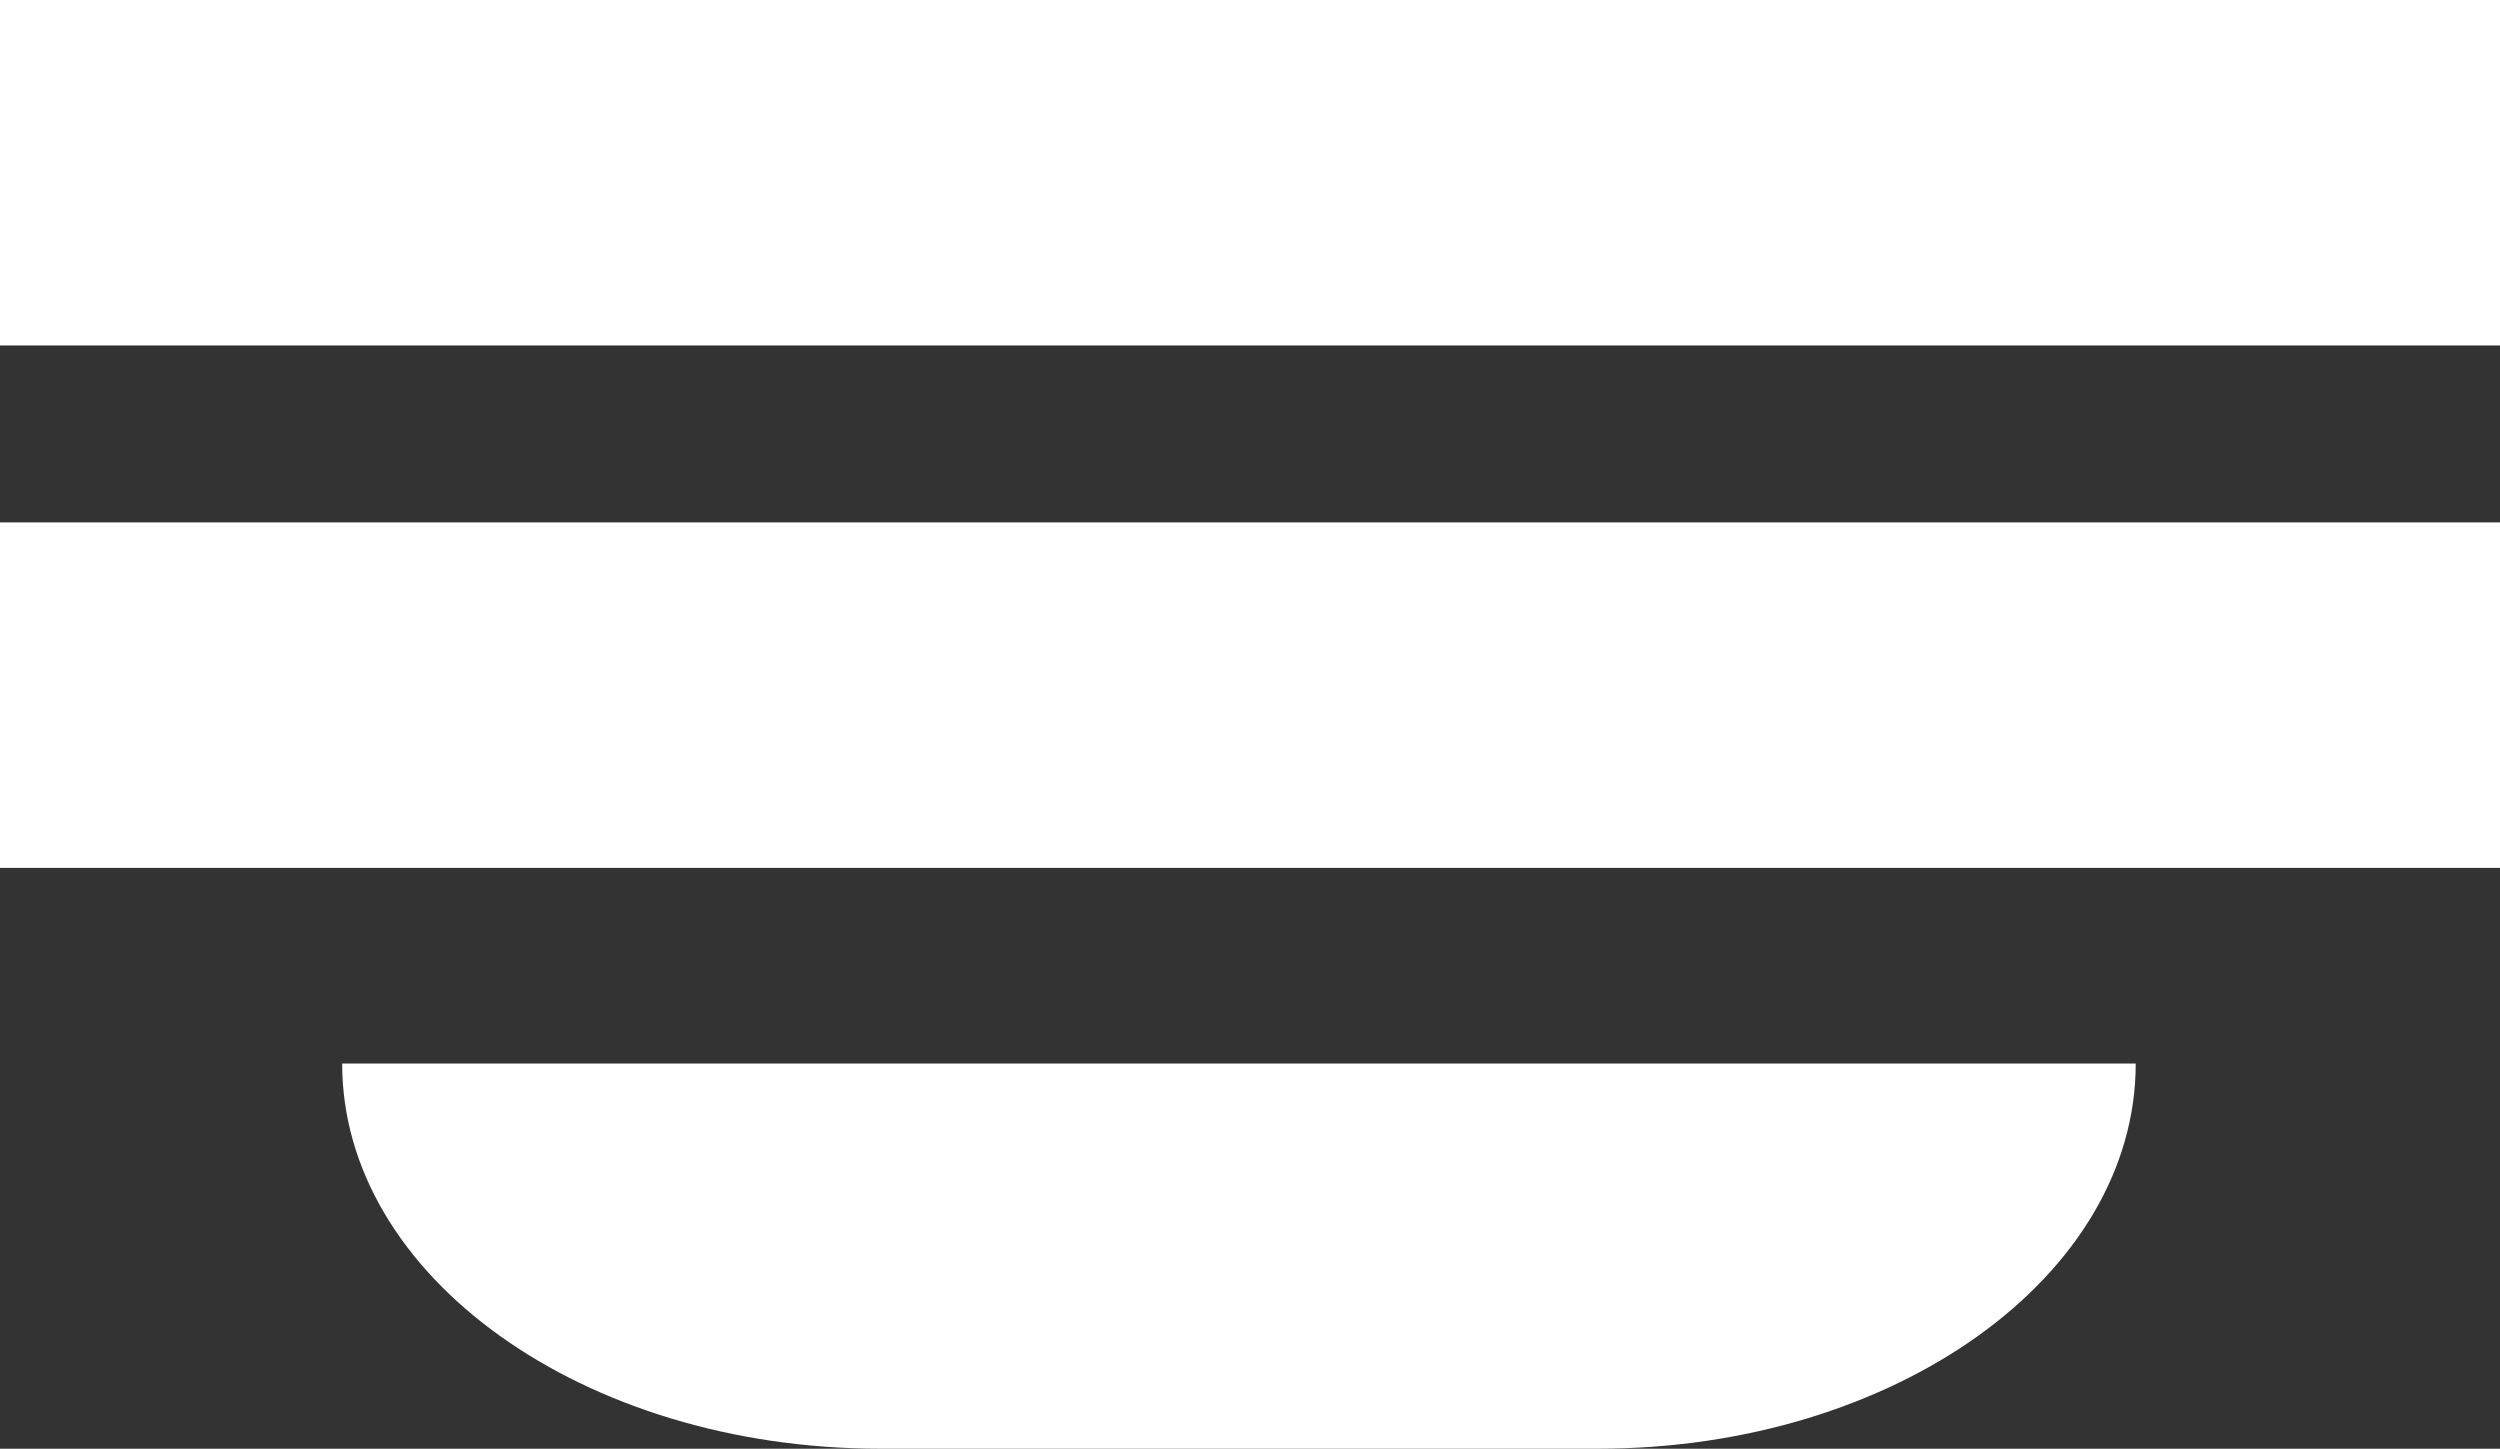 <svg version="1.1" id="图层_1" x="0px" y="0px" width="52.912px" height="30.662px" viewBox="0 0 52.912 30.662" enable-background="new 0 0 52.912 30.662" xml:space="preserve" xmlns="http://www.w3.org/2000/svg" xmlns:xlink="http://www.w3.org/1999/xlink" xmlns:xml="http://www.w3.org/XML/1998/namespace">
  <rect x="0" y="0" width="52.912" height="30.662" fill="#333333" stroke="none"/>
  <path fill="#FFFFFF" d="M18.635,30.662h15.181c6.287,0,11.386-3.654,11.386-8.152H7.242C7.242,27.008,12.344,30.662,18.635,30.662z
	 M0,0h52.912v7.311H0V0z M0,11.057h52.912v7.311H0V11.057z" class="color c1"/>
</svg>